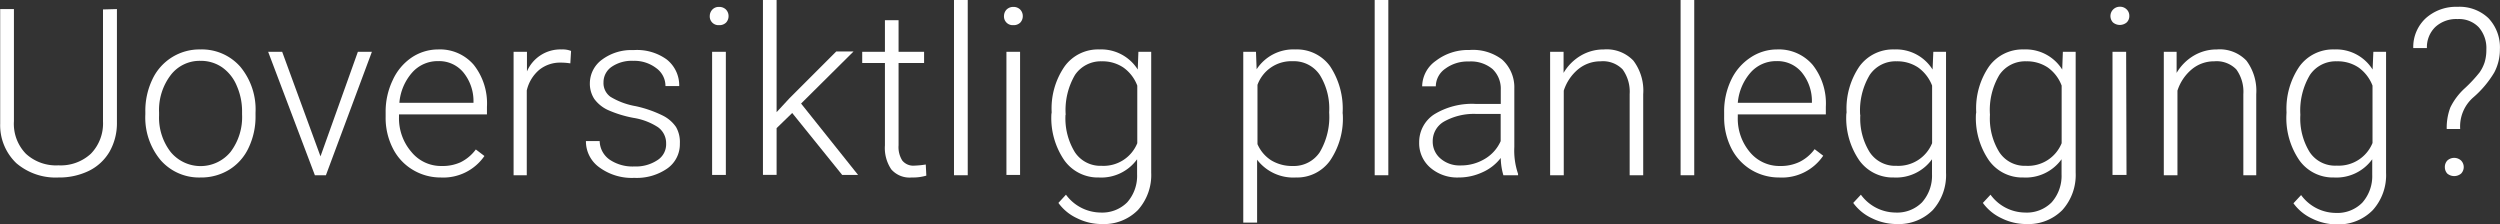 <svg xmlns="http://www.w3.org/2000/svg" viewBox="0 0 267.48 24.01"><rect x="0" y="0" width="267.48" height="24.01" fill="#333333" stroke="none"/><defs><style>.cls-1{fill:#fff;}</style></defs><title>Asset 15text</title><g id="Layer_2" data-name="Layer 2"><g id="Layer_1-2" data-name="Layer 1"><path class="cls-1" d="M14.49,3.61V15.75a6.15,6.15,0,0,1-.79,3.12,5.22,5.22,0,0,1-2.21,2.05,7.24,7.24,0,0,1-3.26.71,6.46,6.46,0,0,1-4.5-1.53A5.61,5.61,0,0,1,2,15.86V3.61H3.47v12a4.59,4.59,0,0,0,1.28,3.48,4.76,4.76,0,0,0,3.48,1.24,4.76,4.76,0,0,0,3.47-1.24A4.63,4.63,0,0,0,13,15.65v-12Z" transform="translate(-1.98 -2.64)"/><path class="cls-1" d="M17.53,14.59a7.78,7.78,0,0,1,.74-3.43,5.55,5.55,0,0,1,5.14-3.23,5.47,5.47,0,0,1,4.28,1.85,7.15,7.15,0,0,1,1.63,4.91V15a7.73,7.73,0,0,1-.74,3.45A5.45,5.45,0,0,1,26.5,20.8a5.73,5.73,0,0,1-3.06.83,5.46,5.46,0,0,1-4.27-1.85,7.11,7.11,0,0,1-1.64-4.9ZM19,15a6,6,0,0,0,1.23,3.89,4.15,4.15,0,0,0,6.42,0,6.17,6.17,0,0,0,1.23-4v-.28a6.75,6.75,0,0,0-.56-2.77,4.53,4.53,0,0,0-1.58-2,4,4,0,0,0-2.32-.69,3.89,3.89,0,0,0-3.18,1.53,6.16,6.16,0,0,0-1.24,4Z" transform="translate(-1.98 -2.64)"/><path class="cls-1" d="M36.27,19.37l4-11.19h1.5L36.85,21.39H35.67l-5-13.21h1.5Z" transform="translate(-1.98 -2.64)"/><path class="cls-1" d="M49.13,21.63a5.76,5.76,0,0,1-3-.83A5.58,5.58,0,0,1,44,18.49a7.16,7.16,0,0,1-.76-3.33v-.52A7.78,7.78,0,0,1,44,11.21,5.83,5.83,0,0,1,46,8.81a5.09,5.09,0,0,1,2.85-.88,4.76,4.76,0,0,1,3.82,1.65,6.65,6.65,0,0,1,1.41,4.48v.82H44.67v.28A5.5,5.5,0,0,0,46,18.9a4.09,4.09,0,0,0,3.24,1.5A4.64,4.64,0,0,0,51.26,20a4.51,4.51,0,0,0,1.63-1.37l.92.7A5.34,5.34,0,0,1,49.13,21.63ZM48.86,9.18a3.63,3.63,0,0,0-2.77,1.21,5.58,5.58,0,0,0-1.38,3.25h7.93v-.16a4.85,4.85,0,0,0-1.09-3.1A3.36,3.36,0,0,0,48.86,9.18Z" transform="translate(-1.98 -2.64)"/><path class="cls-1" d="M63,9.42a6.2,6.2,0,0,0-1-.08,3.55,3.55,0,0,0-2.31.76,4.09,4.09,0,0,0-1.35,2.22v9.07H56.93V8.18h1.43l0,2.1a3.89,3.89,0,0,1,3.72-2.35,2.45,2.45,0,0,1,1,.16Z" transform="translate(-1.98 -2.64)"/><path class="cls-1" d="M73.25,18a2.1,2.1,0,0,0-.87-1.75,6.75,6.75,0,0,0-2.63-1A12.16,12.16,0,0,1,67,14.4a3.76,3.76,0,0,1-1.44-1.18,3,3,0,0,1-.47-1.68A3.15,3.15,0,0,1,66.42,9a5.26,5.26,0,0,1,3.34-1A5.42,5.42,0,0,1,73.31,9a3.52,3.52,0,0,1,1.34,2.85H73.18a2.35,2.35,0,0,0-1-1.93,3.84,3.84,0,0,0-2.45-.77,3.79,3.79,0,0,0-2.31.64,2,2,0,0,0-.87,1.67A1.8,1.8,0,0,0,67.3,13,7.79,7.79,0,0,0,70,14a12.49,12.49,0,0,1,2.88,1,3.74,3.74,0,0,1,1.43,1.23A3.23,3.23,0,0,1,74.72,18a3.17,3.17,0,0,1-1.35,2.67,5.74,5.74,0,0,1-3.52,1,5.87,5.87,0,0,1-3.74-1.12,3.42,3.42,0,0,1-1.44-2.82h1.47a2.49,2.49,0,0,0,1.08,2,4.38,4.38,0,0,0,2.63.72,4.17,4.17,0,0,0,2.46-.67A2,2,0,0,0,73.25,18Z" transform="translate(-1.98 -2.64)"/><path class="cls-1" d="M77.92,4.36a1,1,0,0,1,.27-.69.94.94,0,0,1,.73-.29,1,1,0,0,1,.74.29,1,1,0,0,1,.27.69,1,1,0,0,1-.27.7,1,1,0,0,1-.74.27.93.93,0,0,1-1-1Zm1.72,17H78.17V8.18h1.47Z" transform="translate(-1.98 -2.64)"/><path class="cls-1" d="M86.74,14.73l-1.67,1.62v5H83.61V2.64h1.46v12l1.38-1.49,5-5h1.85l-5.61,5.57,6.1,7.64H92.09Z" transform="translate(-1.98 -2.64)"/><path class="cls-1" d="M98.12,4.8V8.18h2.73v1.2H98.12v8.81a2.68,2.68,0,0,0,.4,1.63,1.52,1.52,0,0,0,1.32.54,9.29,9.29,0,0,0,1.19-.12l.06,1.19a5.08,5.08,0,0,1-1.57.2,2.59,2.59,0,0,1-2.18-.87,4.08,4.08,0,0,1-.68-2.57V9.38H94.23V8.18h2.43V4.8Z" transform="translate(-1.98 -2.64)"/><path class="cls-1" d="M105.52,21.39h-1.47V2.64h1.47Z" transform="translate(-1.98 -2.64)"/><path class="cls-1" d="M109.4,4.36a1,1,0,0,1,.27-.69,1,1,0,0,1,.73-.29,1,1,0,0,1,.74.29,1,1,0,0,1,.27.69,1,1,0,0,1-.27.7,1,1,0,0,1-.74.27.93.93,0,0,1-1-1Zm1.72,17h-1.46V8.18h1.46Z" transform="translate(-1.98 -2.64)"/><path class="cls-1" d="M114.5,14.66a7.91,7.91,0,0,1,1.38-4.91,4.41,4.41,0,0,1,3.72-1.82,4.62,4.62,0,0,1,4.11,2.15l.07-1.9h1.37V21.12a5.6,5.6,0,0,1-1.43,4,5.11,5.11,0,0,1-3.87,1.49,5.88,5.88,0,0,1-2.63-.62,5.08,5.08,0,0,1-2-1.64l.81-.88a4.65,4.65,0,0,0,3.69,1.91,3.77,3.77,0,0,0,2.86-1.09,4.28,4.28,0,0,0,1.06-3V19.68a4.73,4.73,0,0,1-4.09,1.95,4.41,4.41,0,0,1-3.69-1.83,8,8,0,0,1-1.39-4.94Zm1.48.26a6.92,6.92,0,0,0,1,4,3.27,3.27,0,0,0,2.86,1.46,3.89,3.89,0,0,0,3.82-2.42V11.8a4.18,4.18,0,0,0-1.48-1.93,4,4,0,0,0-2.32-.67A3.34,3.34,0,0,0,117,10.65,7.42,7.42,0,0,0,116,14.92Z" transform="translate(-1.98 -2.64)"/><path class="cls-1" d="M145.65,14.92a8,8,0,0,1-1.36,4.9,4.34,4.34,0,0,1-3.66,1.81,4.88,4.88,0,0,1-4.15-1.9v6.73H135V8.18h1.36l.07,1.87a4.69,4.69,0,0,1,4.14-2.12,4.39,4.39,0,0,1,3.72,1.8,8.21,8.21,0,0,1,1.34,5Zm-1.46-.26a6.82,6.82,0,0,0-1-4,3.33,3.33,0,0,0-2.89-1.47,3.85,3.85,0,0,0-3.78,2.53v6.34A3.86,3.86,0,0,0,138,19.8a4.31,4.31,0,0,0,2.3.6,3.33,3.33,0,0,0,2.88-1.47A7.4,7.4,0,0,0,144.19,14.66Z" transform="translate(-1.98 -2.64)"/><path class="cls-1" d="M150.52,21.39h-1.46V2.64h1.46Z" transform="translate(-1.98 -2.64)"/><path class="cls-1" d="M162.83,21.39a6.79,6.79,0,0,1-.28-1.85,5.07,5.07,0,0,1-2,1.55,6,6,0,0,1-2.52.54A4.4,4.4,0,0,1,155,20.57a3.45,3.45,0,0,1-1.18-2.69,3.54,3.54,0,0,1,1.6-3,7.73,7.73,0,0,1,4.48-1.12h2.65v-1.5a2.9,2.9,0,0,0-.88-2.23,3.6,3.6,0,0,0-2.54-.81,4,4,0,0,0-2.53.78,2.32,2.32,0,0,0-1,1.88h-1.46a3.39,3.39,0,0,1,1.46-2.73,5.65,5.65,0,0,1,3.6-1.16A5.15,5.15,0,0,1,162.68,9,4,4,0,0,1,164,12.12v6.25a7.71,7.71,0,0,0,.4,2.87v.15Zm-4.59-1.05a4.92,4.92,0,0,0,2.62-.71,4.15,4.15,0,0,0,1.68-1.89V14.83h-2.62a6.53,6.53,0,0,0-3.41.8,2.4,2.4,0,0,0-1.24,2.13,2.35,2.35,0,0,0,.83,1.84A3.09,3.09,0,0,0,158.24,20.34Z" transform="translate(-1.98 -2.64)"/><path class="cls-1" d="M169.27,8.18l0,2.26a5.18,5.18,0,0,1,1.86-1.86,4.8,4.8,0,0,1,2.45-.65,3.94,3.94,0,0,1,3.16,1.2,5.32,5.32,0,0,1,1.05,3.59v8.67h-1.45V12.71a4.07,4.07,0,0,0-.75-2.64,2.93,2.93,0,0,0-2.36-.87,3.75,3.75,0,0,0-2.4.85,4.93,4.93,0,0,0-1.54,2.29v9.05h-1.46V8.18Z" transform="translate(-1.98 -2.64)"/><path class="cls-1" d="M183.25,21.39h-1.46V2.64h1.46Z" transform="translate(-1.98 -2.64)"/><path class="cls-1" d="M192.33,21.63a5.76,5.76,0,0,1-3-.83,5.64,5.64,0,0,1-2.12-2.31,7.29,7.29,0,0,1-.76-3.33v-.52a7.78,7.78,0,0,1,.74-3.43,5.83,5.83,0,0,1,2.06-2.4,5.09,5.09,0,0,1,2.85-.88,4.76,4.76,0,0,1,3.82,1.65,6.65,6.65,0,0,1,1.41,4.48v.82h-9.42v.28a5.55,5.55,0,0,0,1.28,3.74,4.1,4.1,0,0,0,3.25,1.5,4.63,4.63,0,0,0,2.06-.43,4.43,4.43,0,0,0,1.63-1.37l.92.7A5.33,5.33,0,0,1,192.33,21.63Zm-.27-12.45a3.63,3.63,0,0,0-2.77,1.21,5.64,5.64,0,0,0-1.38,3.25h7.93v-.16a4.85,4.85,0,0,0-1.09-3.1A3.36,3.36,0,0,0,192.06,9.18Z" transform="translate(-1.98 -2.64)"/><path class="cls-1" d="M199.55,14.66a8,8,0,0,1,1.37-4.91,4.44,4.44,0,0,1,3.73-1.82,4.59,4.59,0,0,1,4.1,2.15l.08-1.9h1.36V21.12a5.59,5.59,0,0,1-1.42,4,5.14,5.14,0,0,1-3.87,1.49,6,6,0,0,1-2.64-.62,5.15,5.15,0,0,1-2-1.64l.82-.88a4.63,4.63,0,0,0,3.69,1.91,3.74,3.74,0,0,0,2.85-1.09,4.28,4.28,0,0,0,1.07-3V19.68a4.73,4.73,0,0,1-4.09,1.95,4.41,4.41,0,0,1-3.69-1.83,8,8,0,0,1-1.39-4.94Zm1.47.26a6.84,6.84,0,0,0,1,4,3.26,3.26,0,0,0,2.86,1.46,3.9,3.9,0,0,0,3.82-2.42V11.8a4.25,4.25,0,0,0-1.48-1.93,4,4,0,0,0-2.32-.67,3.33,3.33,0,0,0-2.87,1.45A7.41,7.41,0,0,0,201,14.92Z" transform="translate(-1.98 -2.64)"/><path class="cls-1" d="M213.42,14.66a7.91,7.91,0,0,1,1.37-4.91,4.43,4.43,0,0,1,3.73-1.82,4.6,4.6,0,0,1,4.1,2.15l.07-1.9h1.37V21.12a5.6,5.6,0,0,1-1.43,4,5.11,5.11,0,0,1-3.87,1.49,5.91,5.91,0,0,1-2.63-.62,5.15,5.15,0,0,1-2-1.64l.82-.88a4.62,4.62,0,0,0,3.68,1.91,3.74,3.74,0,0,0,2.86-1.09,4.28,4.28,0,0,0,1.06-3V19.68a4.72,4.72,0,0,1-4.09,1.95,4.38,4.38,0,0,1-3.68-1.83,8,8,0,0,1-1.39-4.94Zm1.47.26a6.84,6.84,0,0,0,1,4,3.24,3.24,0,0,0,2.85,1.46,3.89,3.89,0,0,0,3.82-2.42V11.8a4.16,4.16,0,0,0-1.47-1.93,4,4,0,0,0-2.32-.67,3.33,3.33,0,0,0-2.87,1.45A7.33,7.33,0,0,0,214.89,14.92Z" transform="translate(-1.98 -2.64)"/><path class="cls-1" d="M227.78,4.36a1,1,0,0,1,1-1,1,1,0,0,1,.74.29.94.94,0,0,1,.28.69.94.94,0,0,1-.28.7,1.14,1.14,0,0,1-1.47,0A1,1,0,0,1,227.78,4.36Zm1.72,17H228V8.18h1.46Z" transform="translate(-1.98 -2.64)"/><path class="cls-1" d="M234.86,8.18l0,2.26a5.18,5.18,0,0,1,1.86-1.86,4.8,4.8,0,0,1,2.45-.65,3.94,3.94,0,0,1,3.16,1.2,5.38,5.38,0,0,1,1.05,3.59v8.67H242V12.71a4.07,4.07,0,0,0-.75-2.64,2.93,2.93,0,0,0-2.36-.87,3.71,3.71,0,0,0-2.4.85,4.93,4.93,0,0,0-1.54,2.29v9.05h-1.46V8.18Z" transform="translate(-1.98 -2.64)"/><path class="cls-1" d="M246.62,14.66A8,8,0,0,1,248,9.75a4.44,4.44,0,0,1,3.73-1.82,4.59,4.59,0,0,1,4.1,2.15l.08-1.9h1.36V21.12a5.59,5.59,0,0,1-1.42,4A5.14,5.14,0,0,1,252,26.65a6,6,0,0,1-2.64-.62,5.15,5.15,0,0,1-2-1.64l.82-.88a4.63,4.63,0,0,0,3.69,1.91,3.74,3.74,0,0,0,2.85-1.09,4.28,4.28,0,0,0,1.07-3V19.68a4.73,4.73,0,0,1-4.09,1.95A4.41,4.41,0,0,1,248,19.8a8,8,0,0,1-1.39-4.94Zm1.48.26a6.84,6.84,0,0,0,1,4A3.26,3.26,0,0,0,252,20.36a3.9,3.9,0,0,0,3.82-2.42V11.8a4.25,4.25,0,0,0-1.48-1.93A4,4,0,0,0,252,9.2a3.33,3.33,0,0,0-2.87,1.45A7.42,7.42,0,0,0,248.1,14.92Z" transform="translate(-1.98 -2.64)"/><path class="cls-1" d="M263.76,16.44a6.09,6.09,0,0,1,.39-2.31,6.84,6.84,0,0,1,1.57-2.07,14.77,14.77,0,0,0,1.56-1.68,4.11,4.11,0,0,0,.54-1.09A4.58,4.58,0,0,0,268,7.94a3.38,3.38,0,0,0-.82-2.39,2.93,2.93,0,0,0-2.26-.87,3.3,3.3,0,0,0-2.36.83,3,3,0,0,0-.92,2.27h-1.46a4.19,4.19,0,0,1,1.36-3.21,4.85,4.85,0,0,1,3.38-1.2,4.47,4.47,0,0,1,3.31,1.22,4.53,4.53,0,0,1,1.22,3.33,5.27,5.27,0,0,1-.6,2.47,10.87,10.87,0,0,1-2.27,2.69,4.13,4.13,0,0,0-1.38,3.36Zm-.2,4.09a1,1,0,0,1,.26-.71,1.09,1.09,0,0,1,1.48,0,1,1,0,0,1,.28.71,1,1,0,0,1-.28.68,1.15,1.15,0,0,1-1.48,0A1,1,0,0,1,263.56,20.53Z" transform="translate(-1.98 -2.64)"/></g></g></svg>